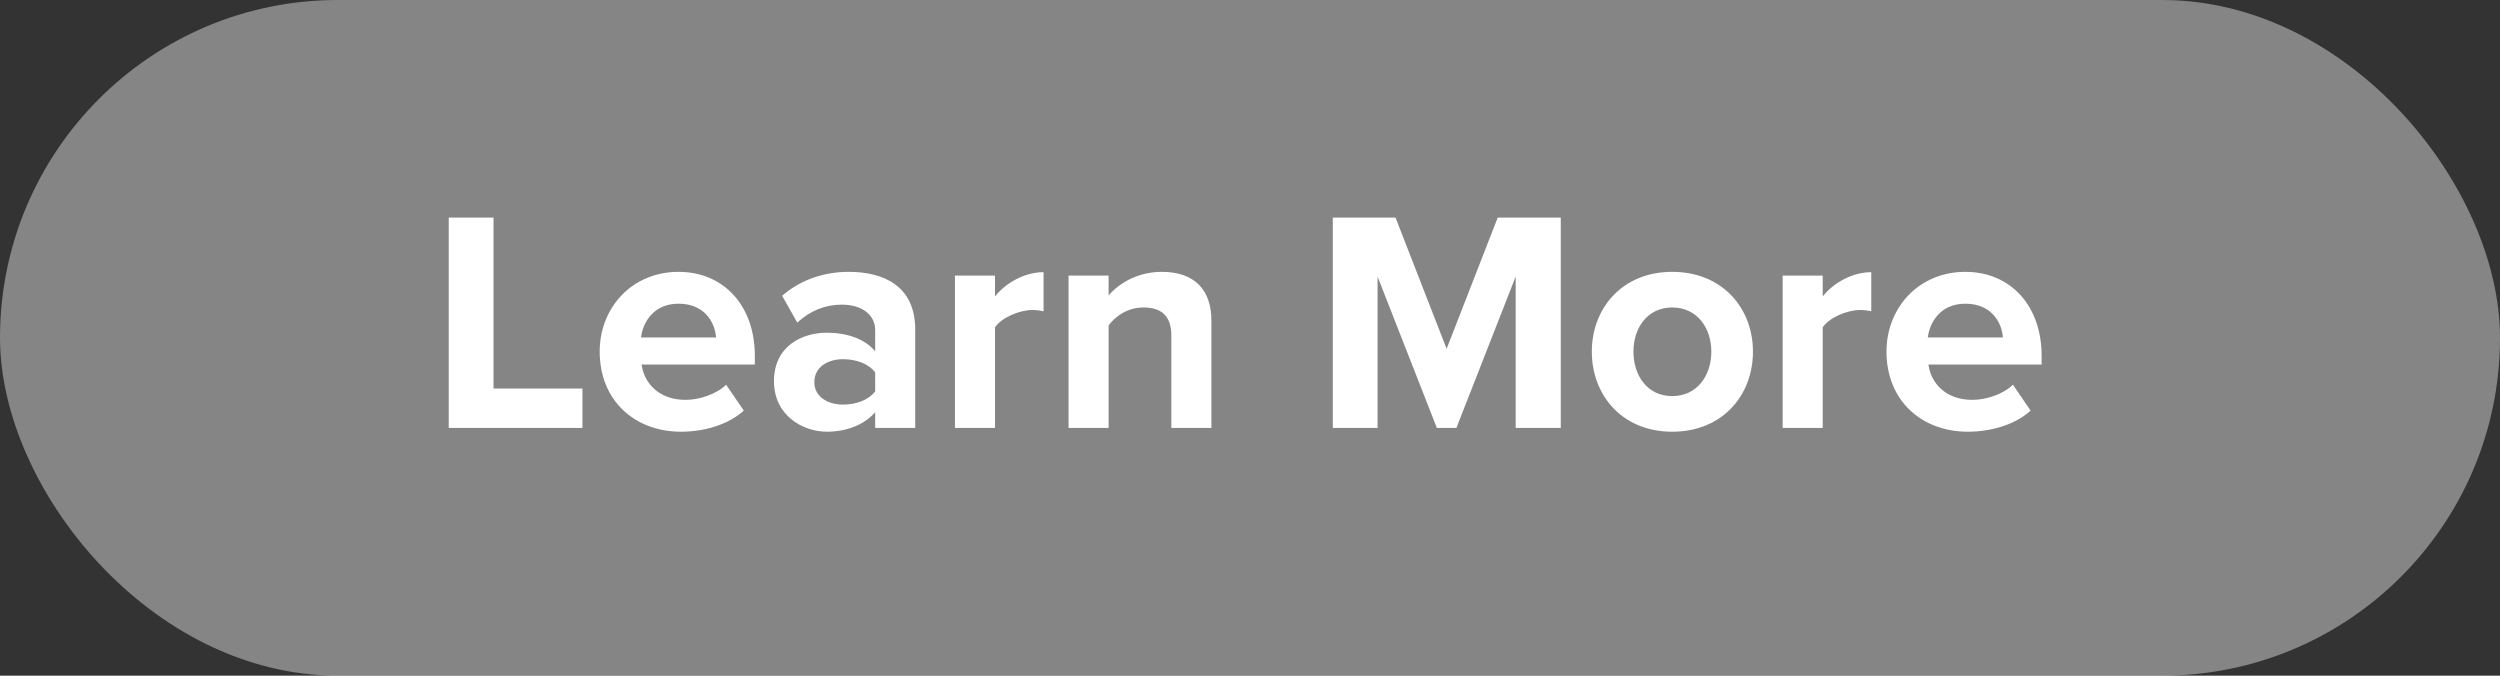 <svg width="111" height="30" viewBox="0 0 111 30" fill="none" xmlns="http://www.w3.org/2000/svg">
<rect x="0" y="0" width="111" height="30" fill="#333333" stroke="none"/>
<rect opacity="0.4" width="111" height="30" rx="15" fill="white"/>
<path d="M19.924 19H25.86V17.25H21.912V9.662H19.924V19ZM26.626 15.612C26.626 17.782 28.18 19.168 30.238 19.168C31.288 19.168 32.352 18.846 33.024 18.23L32.24 17.082C31.806 17.502 31.064 17.754 30.434 17.754C29.286 17.754 28.6 17.04 28.488 16.186H33.514V15.794C33.514 13.582 32.142 12.07 30.126 12.07C28.068 12.07 26.626 13.652 26.626 15.612ZM30.126 13.484C31.302 13.484 31.75 14.338 31.792 14.982H28.46C28.544 14.31 29.02 13.484 30.126 13.484ZM38.858 19H40.636V14.632C40.636 12.686 39.222 12.07 37.682 12.07C36.618 12.07 35.554 12.406 34.728 13.134L35.4 14.324C35.974 13.792 36.646 13.526 37.374 13.526C38.27 13.526 38.858 13.974 38.858 14.66V15.598C38.41 15.052 37.612 14.772 36.716 14.772C35.638 14.772 34.364 15.346 34.364 16.928C34.364 18.44 35.638 19.168 36.716 19.168C37.598 19.168 38.396 18.846 38.858 18.3V19ZM38.858 17.376C38.564 17.768 38.004 17.964 37.43 17.964C36.73 17.964 36.156 17.6 36.156 16.97C36.156 16.312 36.73 15.948 37.43 15.948C38.004 15.948 38.564 16.144 38.858 16.536V17.376ZM42.4 19H44.178V14.534C44.472 14.1 45.256 13.764 45.844 13.764C46.04 13.764 46.208 13.792 46.334 13.82V12.084C45.494 12.084 44.654 12.56 44.178 13.162V12.238H42.4V19ZM52.008 19H53.786V14.226C53.786 12.91 53.072 12.07 51.589 12.07C50.483 12.07 49.657 12.602 49.222 13.12V12.238H47.444V19H49.222V14.45C49.517 14.044 50.062 13.652 50.763 13.652C51.519 13.652 52.008 13.974 52.008 14.912V19ZM67.296 19H69.298V9.662H66.498L64.23 15.486L61.962 9.662H59.176V19H61.164V12.28L63.796 19H64.664L67.296 12.28V19ZM74.246 19.168C76.487 19.168 77.831 17.544 77.831 15.612C77.831 13.694 76.487 12.07 74.246 12.07C72.02 12.07 70.677 13.694 70.677 15.612C70.677 17.544 72.02 19.168 74.246 19.168ZM74.246 17.586C73.141 17.586 72.525 16.676 72.525 15.612C72.525 14.562 73.141 13.652 74.246 13.652C75.353 13.652 75.983 14.562 75.983 15.612C75.983 16.676 75.353 17.586 74.246 17.586ZM79.15 19H80.928V14.534C81.222 14.1 82.006 13.764 82.594 13.764C82.79 13.764 82.958 13.792 83.084 13.82V12.084C82.244 12.084 81.404 12.56 80.928 13.162V12.238H79.15V19ZM83.76 15.612C83.76 17.782 85.314 19.168 87.373 19.168C88.422 19.168 89.487 18.846 90.159 18.23L89.374 17.082C88.941 17.502 88.198 17.754 87.569 17.754C86.421 17.754 85.734 17.04 85.623 16.186H90.648V15.794C90.648 13.582 89.276 12.07 87.26 12.07C85.203 12.07 83.76 13.652 83.76 15.612ZM87.26 13.484C88.436 13.484 88.885 14.338 88.927 14.982H85.594C85.678 14.31 86.154 13.484 87.26 13.484Z" fill="white"/>
</svg>
